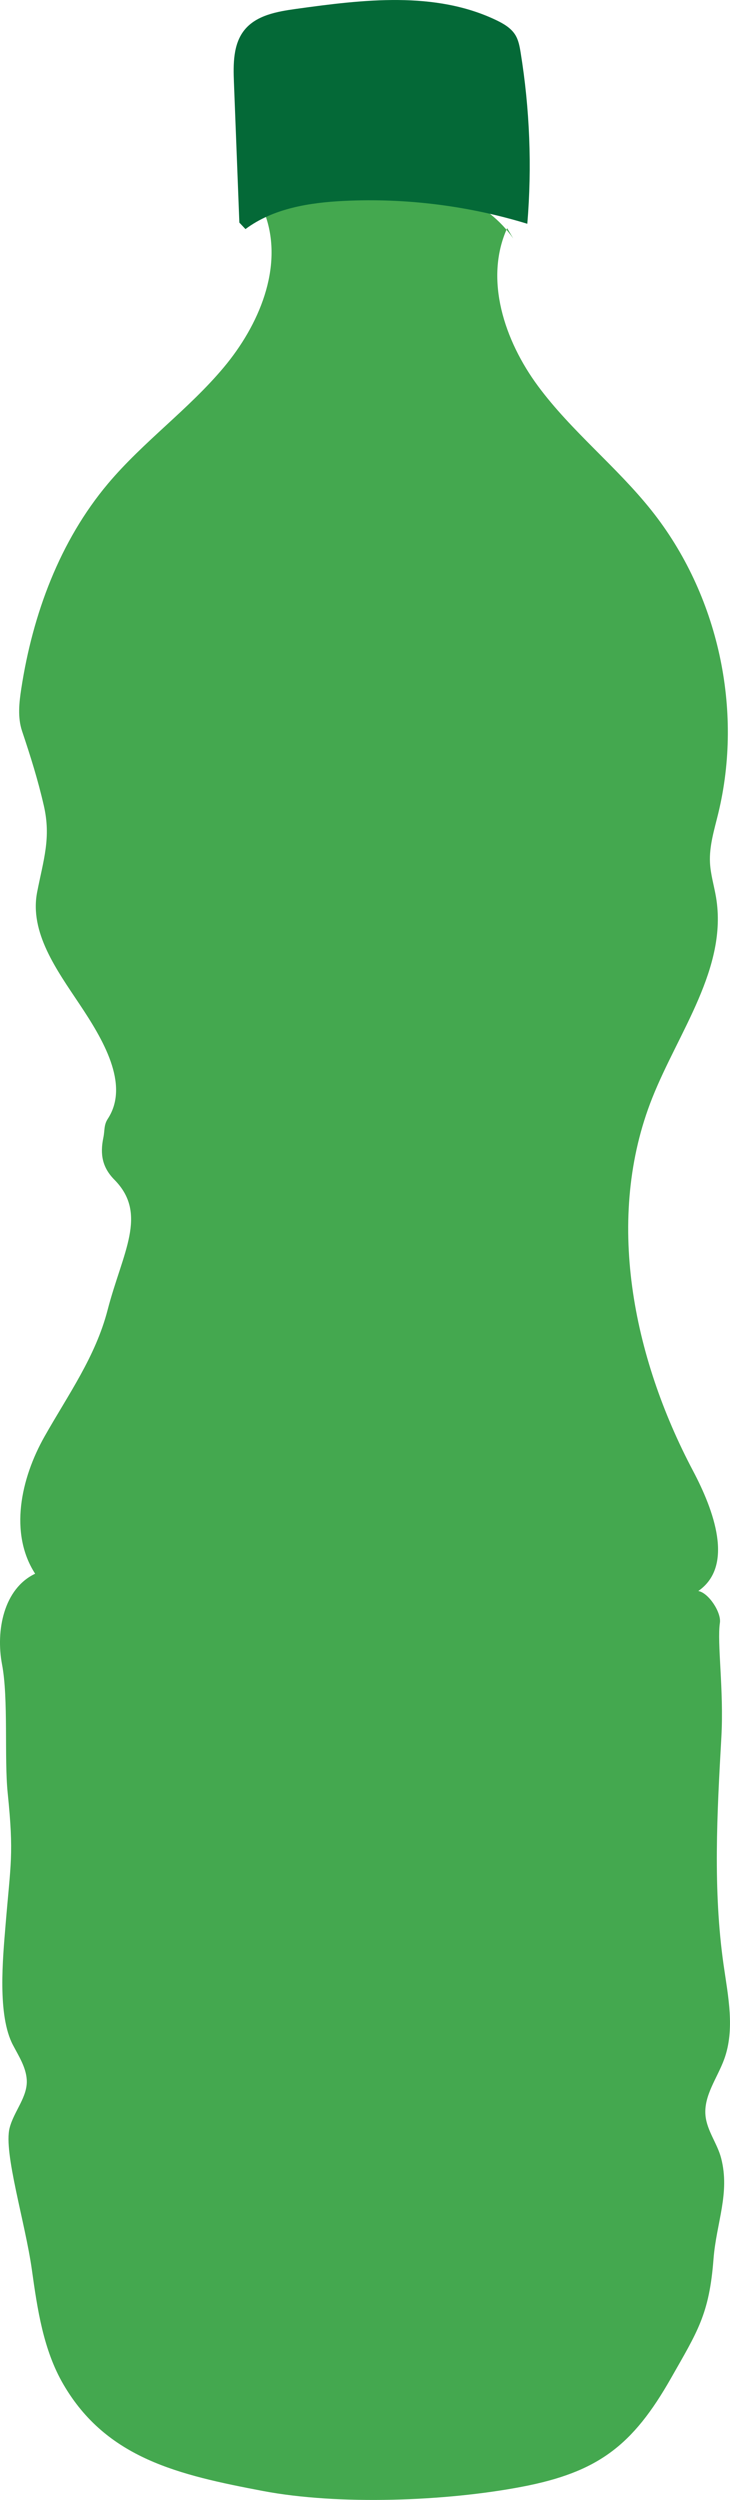 <?xml version="1.0" encoding="utf-8"?>
<!-- Generator: Adobe Illustrator 16.0.2, SVG Export Plug-In . SVG Version: 6.00 Build 0)  -->
<!DOCTYPE svg PUBLIC "-//W3C//DTD SVG 1.1//EN" "http://www.w3.org/Graphics/SVG/1.1/DTD/svg11.dtd">
<svg version="1.1" id="Layer_1" xmlns="http://www.w3.org/2000/svg" xmlns:xlink="http://www.w3.org/1999/xlink" x="0px" y="0px"
	 width="34.259px" height="117.219px" viewBox="0 0 34.259 117.219" enable-background="new 0 0 34.259 117.219"
	 xml:space="preserve">
<g>
	<path fill="#44A84F" d="M23.802,10.698c-1.089,2.403-0.123,5.282,1.446,7.403c1.568,2.121,3.69,3.775,5.332,5.84
		c3.125,3.929,4.313,9.328,3.126,14.206c-0.185,0.762-0.427,1.528-0.386,2.311c0.029,0.552,0.197,1.086,0.287,1.632
		c0.542,3.295-1.761,6.287-2.996,9.39c-2.238,5.623-0.917,12.137,1.913,17.485c0.968,1.83,1.949,4.456,0.247,5.635
		c0.485,0.085,1.087,1.004,1.014,1.491c-0.141,0.936,0.192,3.161,0.069,5.36c-0.201,3.562-0.4,7.15,0.105,10.683
		c0.211,1.471,0.537,3.012,0.031,4.41c-0.321,0.887-0.973,1.715-0.881,2.654c0.069,0.708,0.555,1.307,0.734,1.994
		c0.426,1.643-0.227,3.038-0.358,4.73c-0.199,2.594-0.751,3.397-1.995,5.587c-1.793,3.155-3.42,4.406-6.984,5.089
		s-8.607,0.877-12.172,0.199c-3.951-0.751-7.334-1.523-9.359-4.997c-0.942-1.616-1.22-3.521-1.479-5.373
		c-0.313-2.229-1.335-5.494-1.047-6.642c0.199-0.795,0.866-1.472,0.805-2.288c-0.043-0.582-0.376-1.094-0.647-1.61
		c-0.735-1.397-0.475-4.055-0.346-5.63c0.239-2.909,0.397-3.282,0.1-6.185c-0.166-1.621,0.04-4.424-0.264-6.022
		c-0.305-1.6,0.081-3.563,1.552-4.261c-1.23-1.899-0.672-4.468,0.443-6.438c1.115-1.97,2.39-3.737,2.958-5.929
		c0.699-2.694,1.91-4.494,0.32-6.105c-0.566-0.572-0.683-1.188-0.519-1.977c0.071-0.344,0.016-0.586,0.208-0.881
		c1.055-1.615-0.255-3.766-1.325-5.371s-2.36-3.37-1.99-5.263c0.297-1.516,0.659-2.543,0.313-4.049
		c-0.283-1.231-0.62-2.298-1.021-3.495C0.822,33.643,0.897,32.947,1,32.281c0.535-3.482,1.803-6.914,4.071-9.608
		c1.654-1.964,3.786-3.482,5.433-5.451c1.648-1.969,2.797-4.668,1.961-7.095c1.921-0.893,3.982-1.606,6.101-1.58
		c2.118,0.027,4.312,0.896,5.52,2.636"/>
	<path fill="#046937" d="M11.233,10.438c-0.085-2.195-0.17-4.389-0.255-6.584c-0.033-0.852-0.04-1.787,0.496-2.45
		c0.561-0.692,1.531-0.863,2.414-0.986c3.159-0.439,6.534-0.849,9.409,0.531c0.342,0.165,0.687,0.366,0.886,0.689
		c0.15,0.243,0.203,0.533,0.249,0.816c0.431,2.654,0.537,5.36,0.315,8.039C21.971,9.645,19.049,9.28,16.15,9.42
		c-1.627,0.079-3.325,0.347-4.63,1.322"/>
</g>
</svg>
